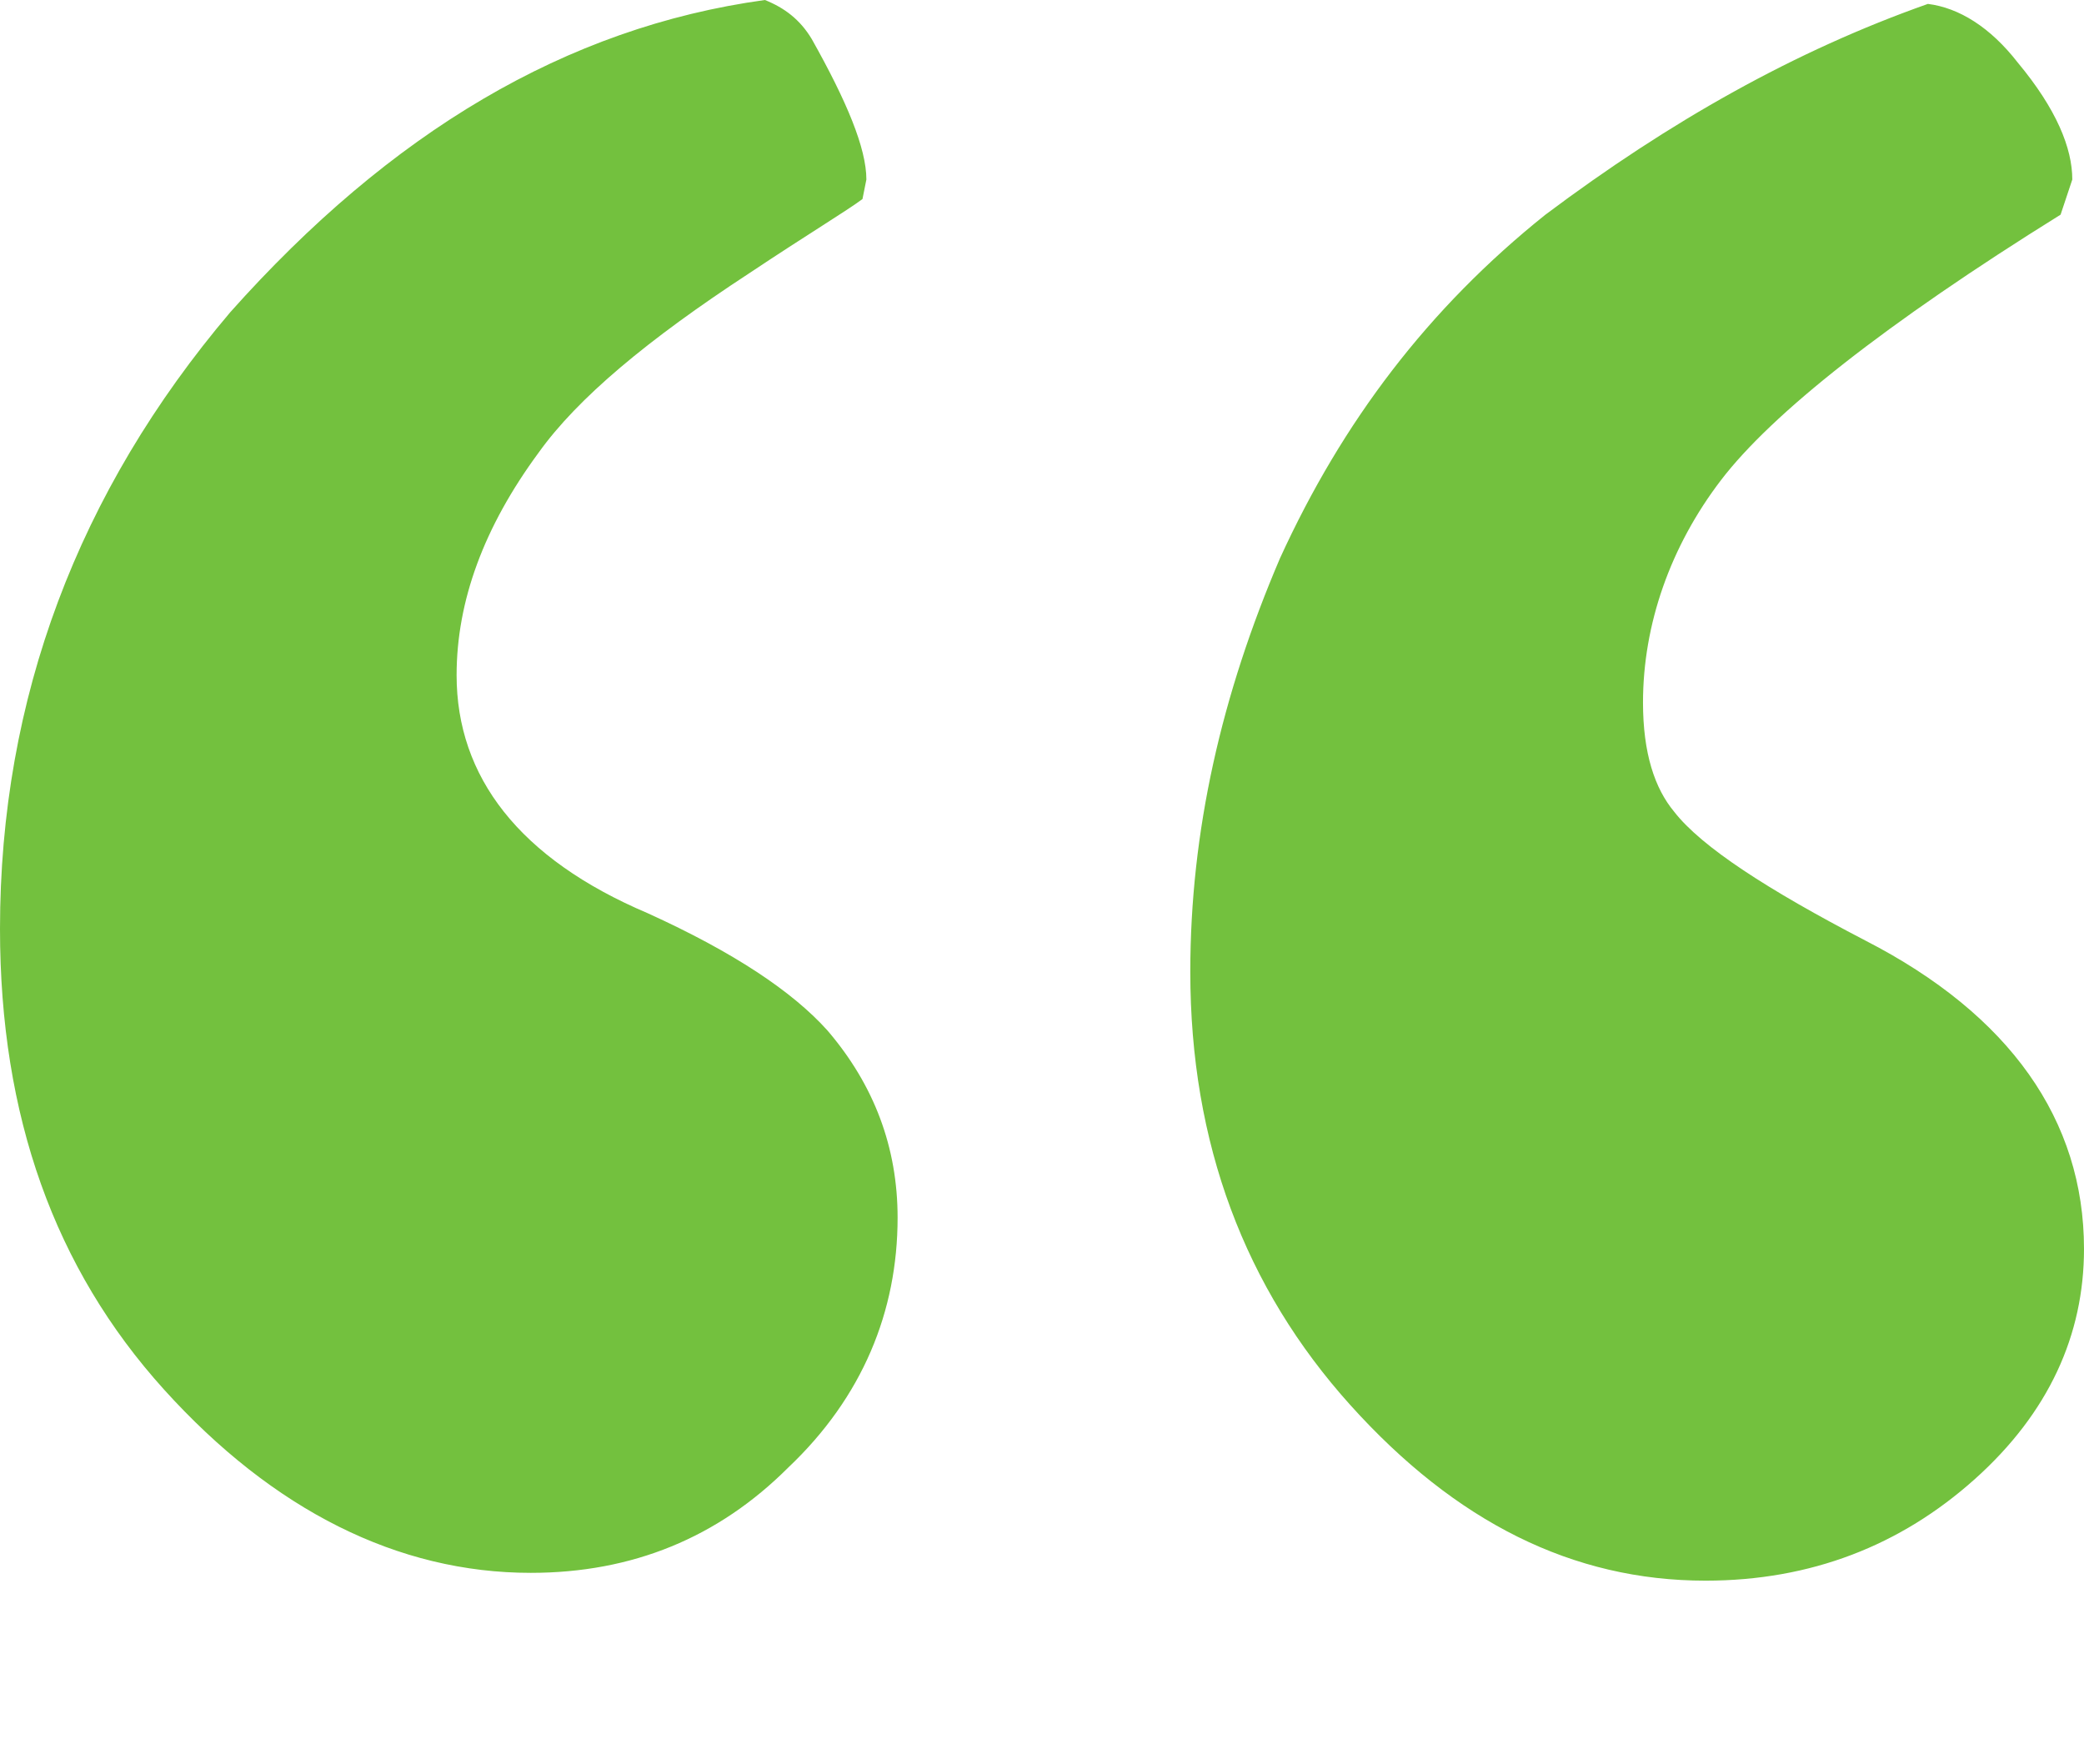 <?xml version="1.0" encoding="utf-8"?>
<!-- Generator: Adobe Illustrator 19.2.1, SVG Export Plug-In . SVG Version: 6.00 Build 0)  -->
<svg version="1.1" id="Layer_1" xmlns="http://www.w3.org/2000/svg" xmlns:xlink="http://www.w3.org/1999/xlink" x="0px" y="0px"
	 width="53.4px" height="45.2px" viewBox="0 0 53.4 45.2" style="enable-background:new 0 0 53.4 45.2;" xml:space="preserve">
<style type="text/css">
	.st0{fill:#73C13E;}
</style>
<g>
	<path class="st0" d="M19.6,0c0.5,0.2,0.9,0.5,1.2,1c0.9,1.6,1.4,2.8,1.4,3.6l-0.1,0.5C21.7,5.4,20.7,6,19.2,7
		c-2.6,1.7-4.4,3.2-5.4,4.6c-1.4,1.9-2.1,3.8-2.1,5.7c0,2.6,1.6,4.7,4.9,6.1c2.2,1,3.7,2,4.6,3c1.2,1.4,1.8,3,1.8,4.8
		c0,2.4-0.9,4.6-2.8,6.4c-1.8,1.8-4,2.7-6.6,2.7c-3.4,0-6.6-1.6-9.4-4.7S0,28.6,0,23.8C0,17.9,2,12.6,5.9,8C10,3.4,14.5,0.7,19.6,0z
		 M49.4,0.1c0.8,0.1,1.6,0.6,2.3,1.5c1,1.2,1.4,2.2,1.4,3l-0.3,0.9c-4.5,2.8-7.4,5.1-8.7,6.8s-2,3.7-2,5.7c0,1.3,0.3,2.2,0.8,2.8
		c0.7,0.9,2.4,2,4.9,3.3c3.7,1.9,5.6,4.6,5.6,7.9c0,2.2-0.9,4.2-2.8,5.9s-4.2,2.6-6.9,2.6c-3.4,0-6.4-1.5-9.1-4.5s-4.1-6.7-4.1-11.1
		c0-3.6,0.8-7.1,2.3-10.6c1.6-3.5,3.8-6.4,6.8-8.8C42.8,3.1,46,1.3,49.4,0.1z"/>
</g>
</svg>
